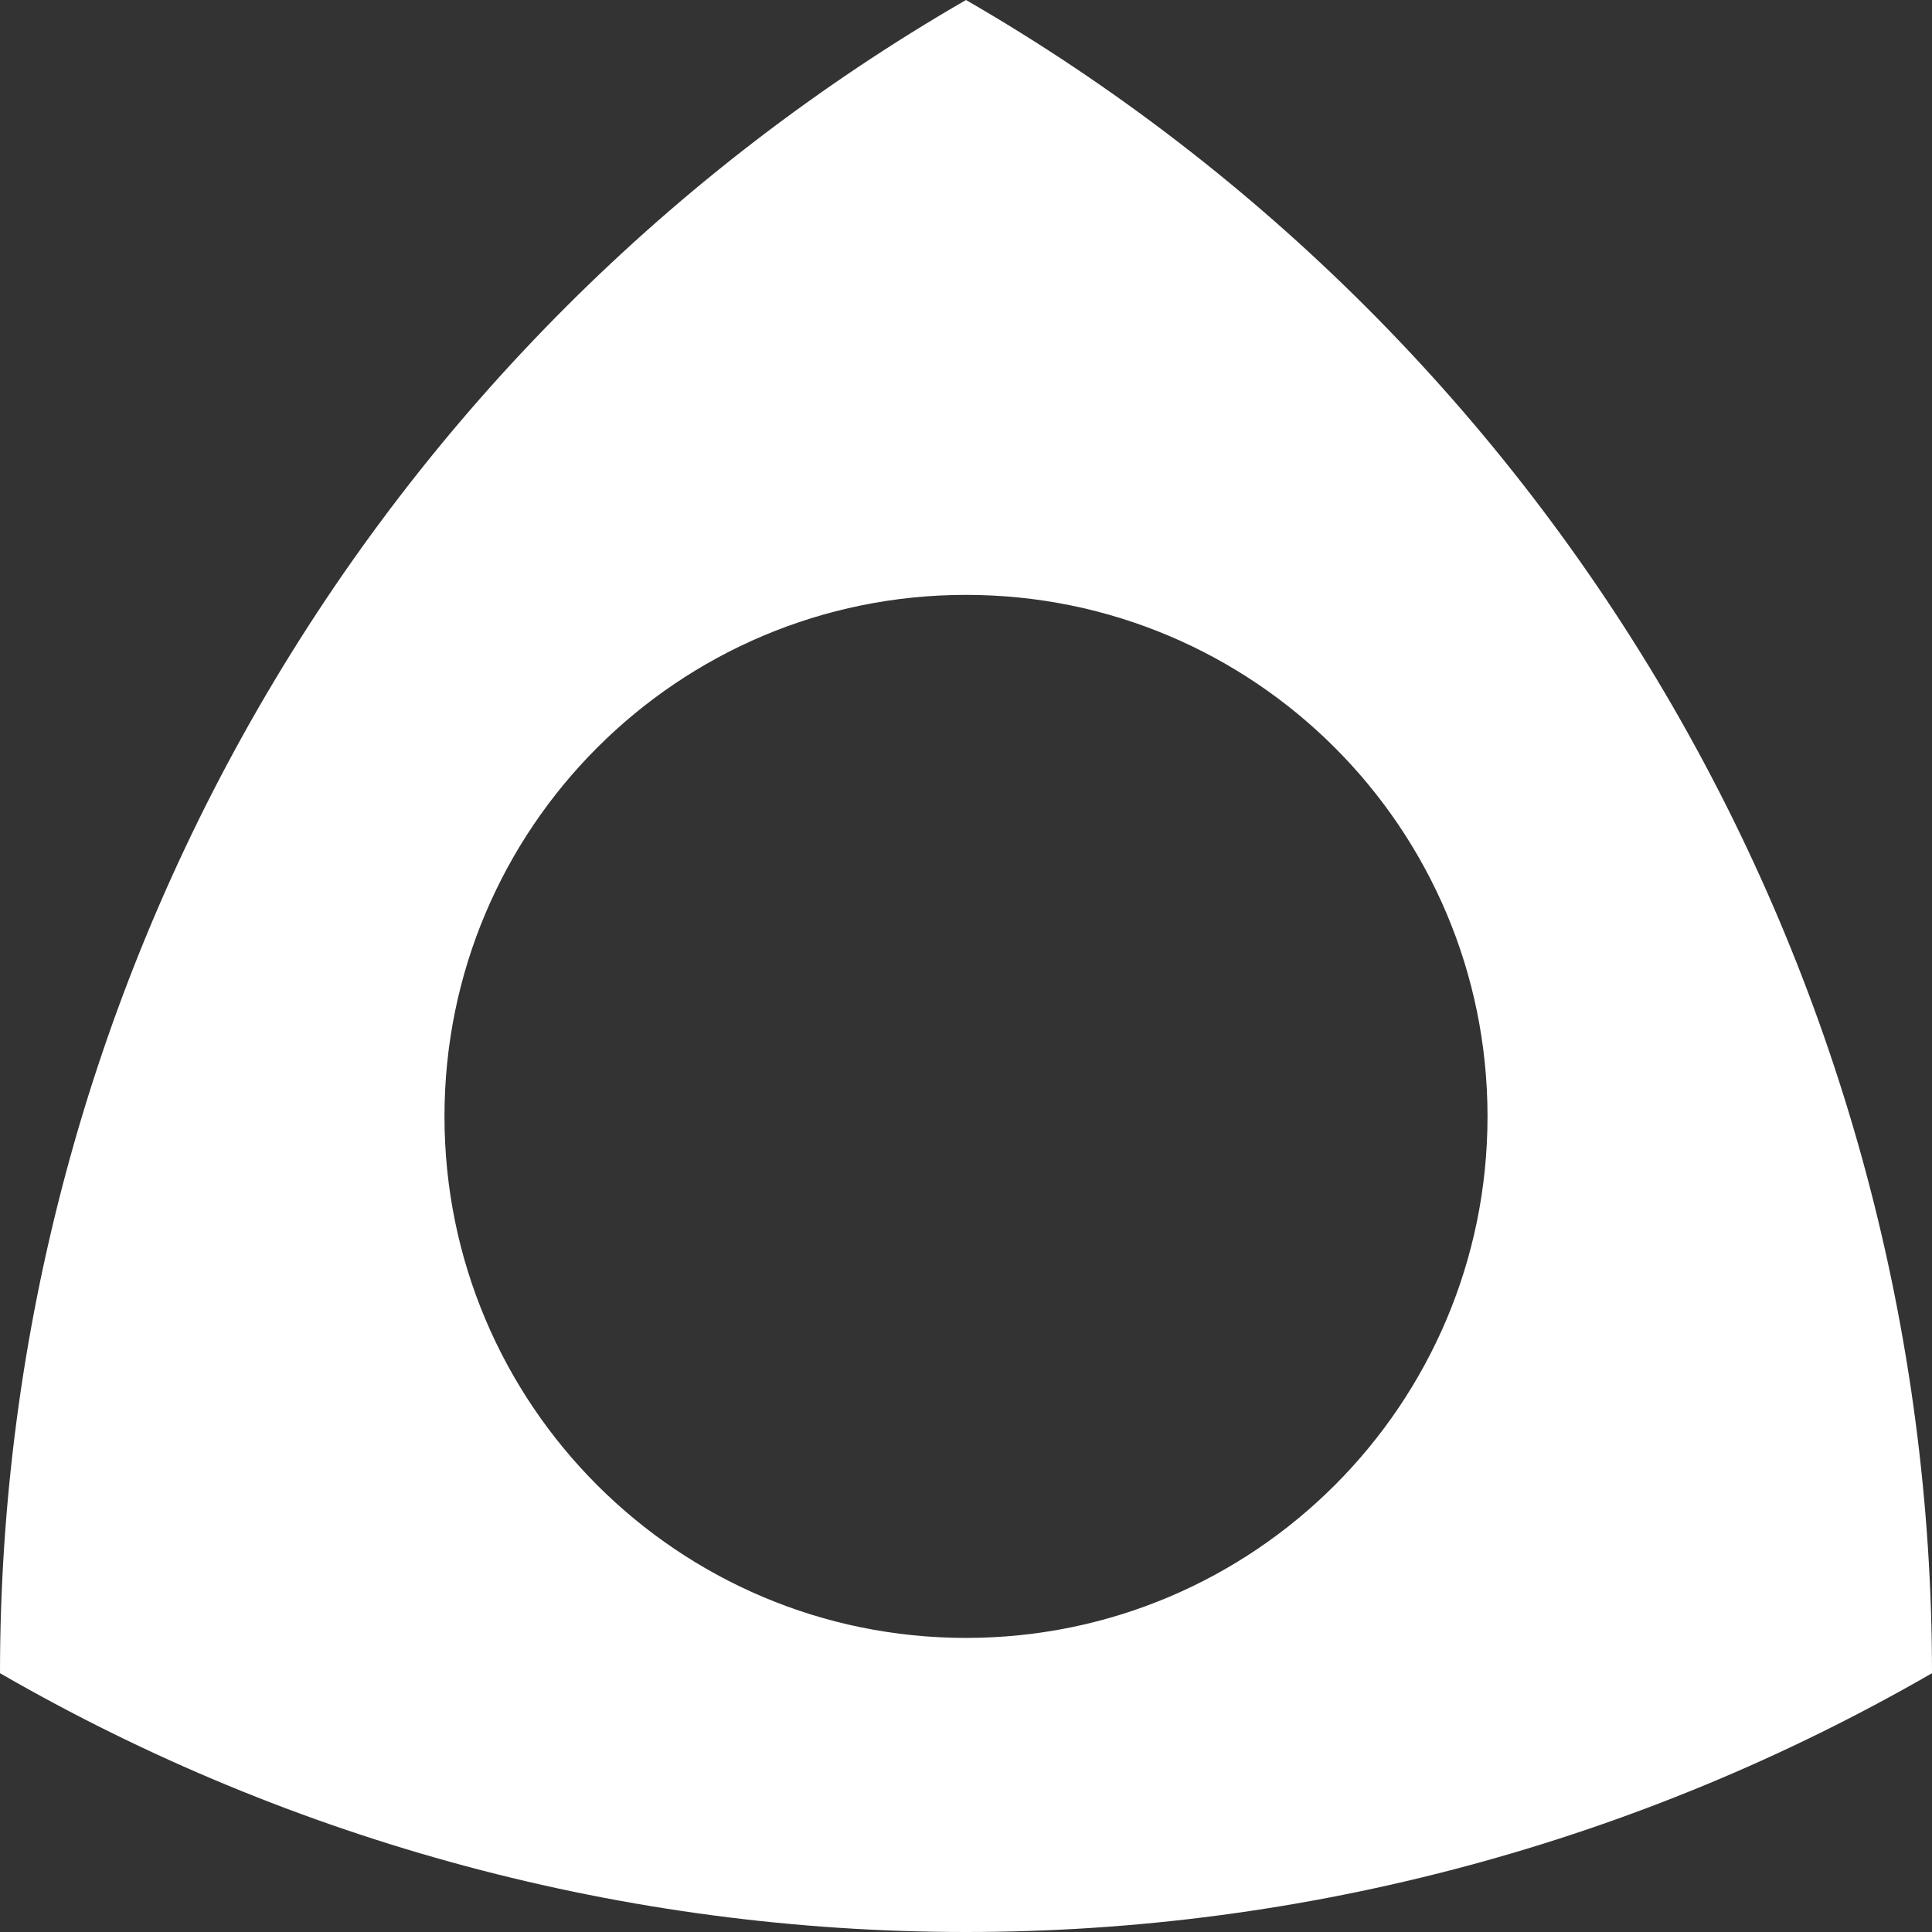 <svg xmlns="http://www.w3.org/2000/svg" version="1.1" xmlns:xlink="http://www.w3.org/1999/xlink" xmlns:svgjs="http://svgjs.com/svgjs" width="173.04" height="173.04"><rect width="100%" height="100%" fill="#333333" stroke="none"/><svg id="SvgjsSvg1001" data-name="Calque 2" xmlns="http://www.w3.org/2000/svg" viewBox="0 0 173.04 173.04">
  <defs>
    <style>
      .cls-1 {
        fill: #fff;
      }
    </style>
  </defs>
  <g id="SvgjsG1000" data-name="Calque 1">
    <path class="cls-1" d="M149.86,63.34C134.67,37.03,112.82,15.19,86.52,0,60.21,15.19,38.37,37.03,23.18,63.34,8,89.64,0,119.48,0,149.86c26.31,15.19,56.14,23.18,86.52,23.18s60.21-8,86.52-23.18c0-30.37-8-60.21-23.18-86.52Zm-63.34,83.36c-25.8,0-46.71-20.91-46.71-46.71s20.91-46.71,46.71-46.71,46.71,20.91,46.71,46.71-20.91,46.71-46.71,46.71Z"></path>
  </g>
</svg><style>@media (prefers-color-scheme: light) { :root { filter: none; } }
</style></svg>